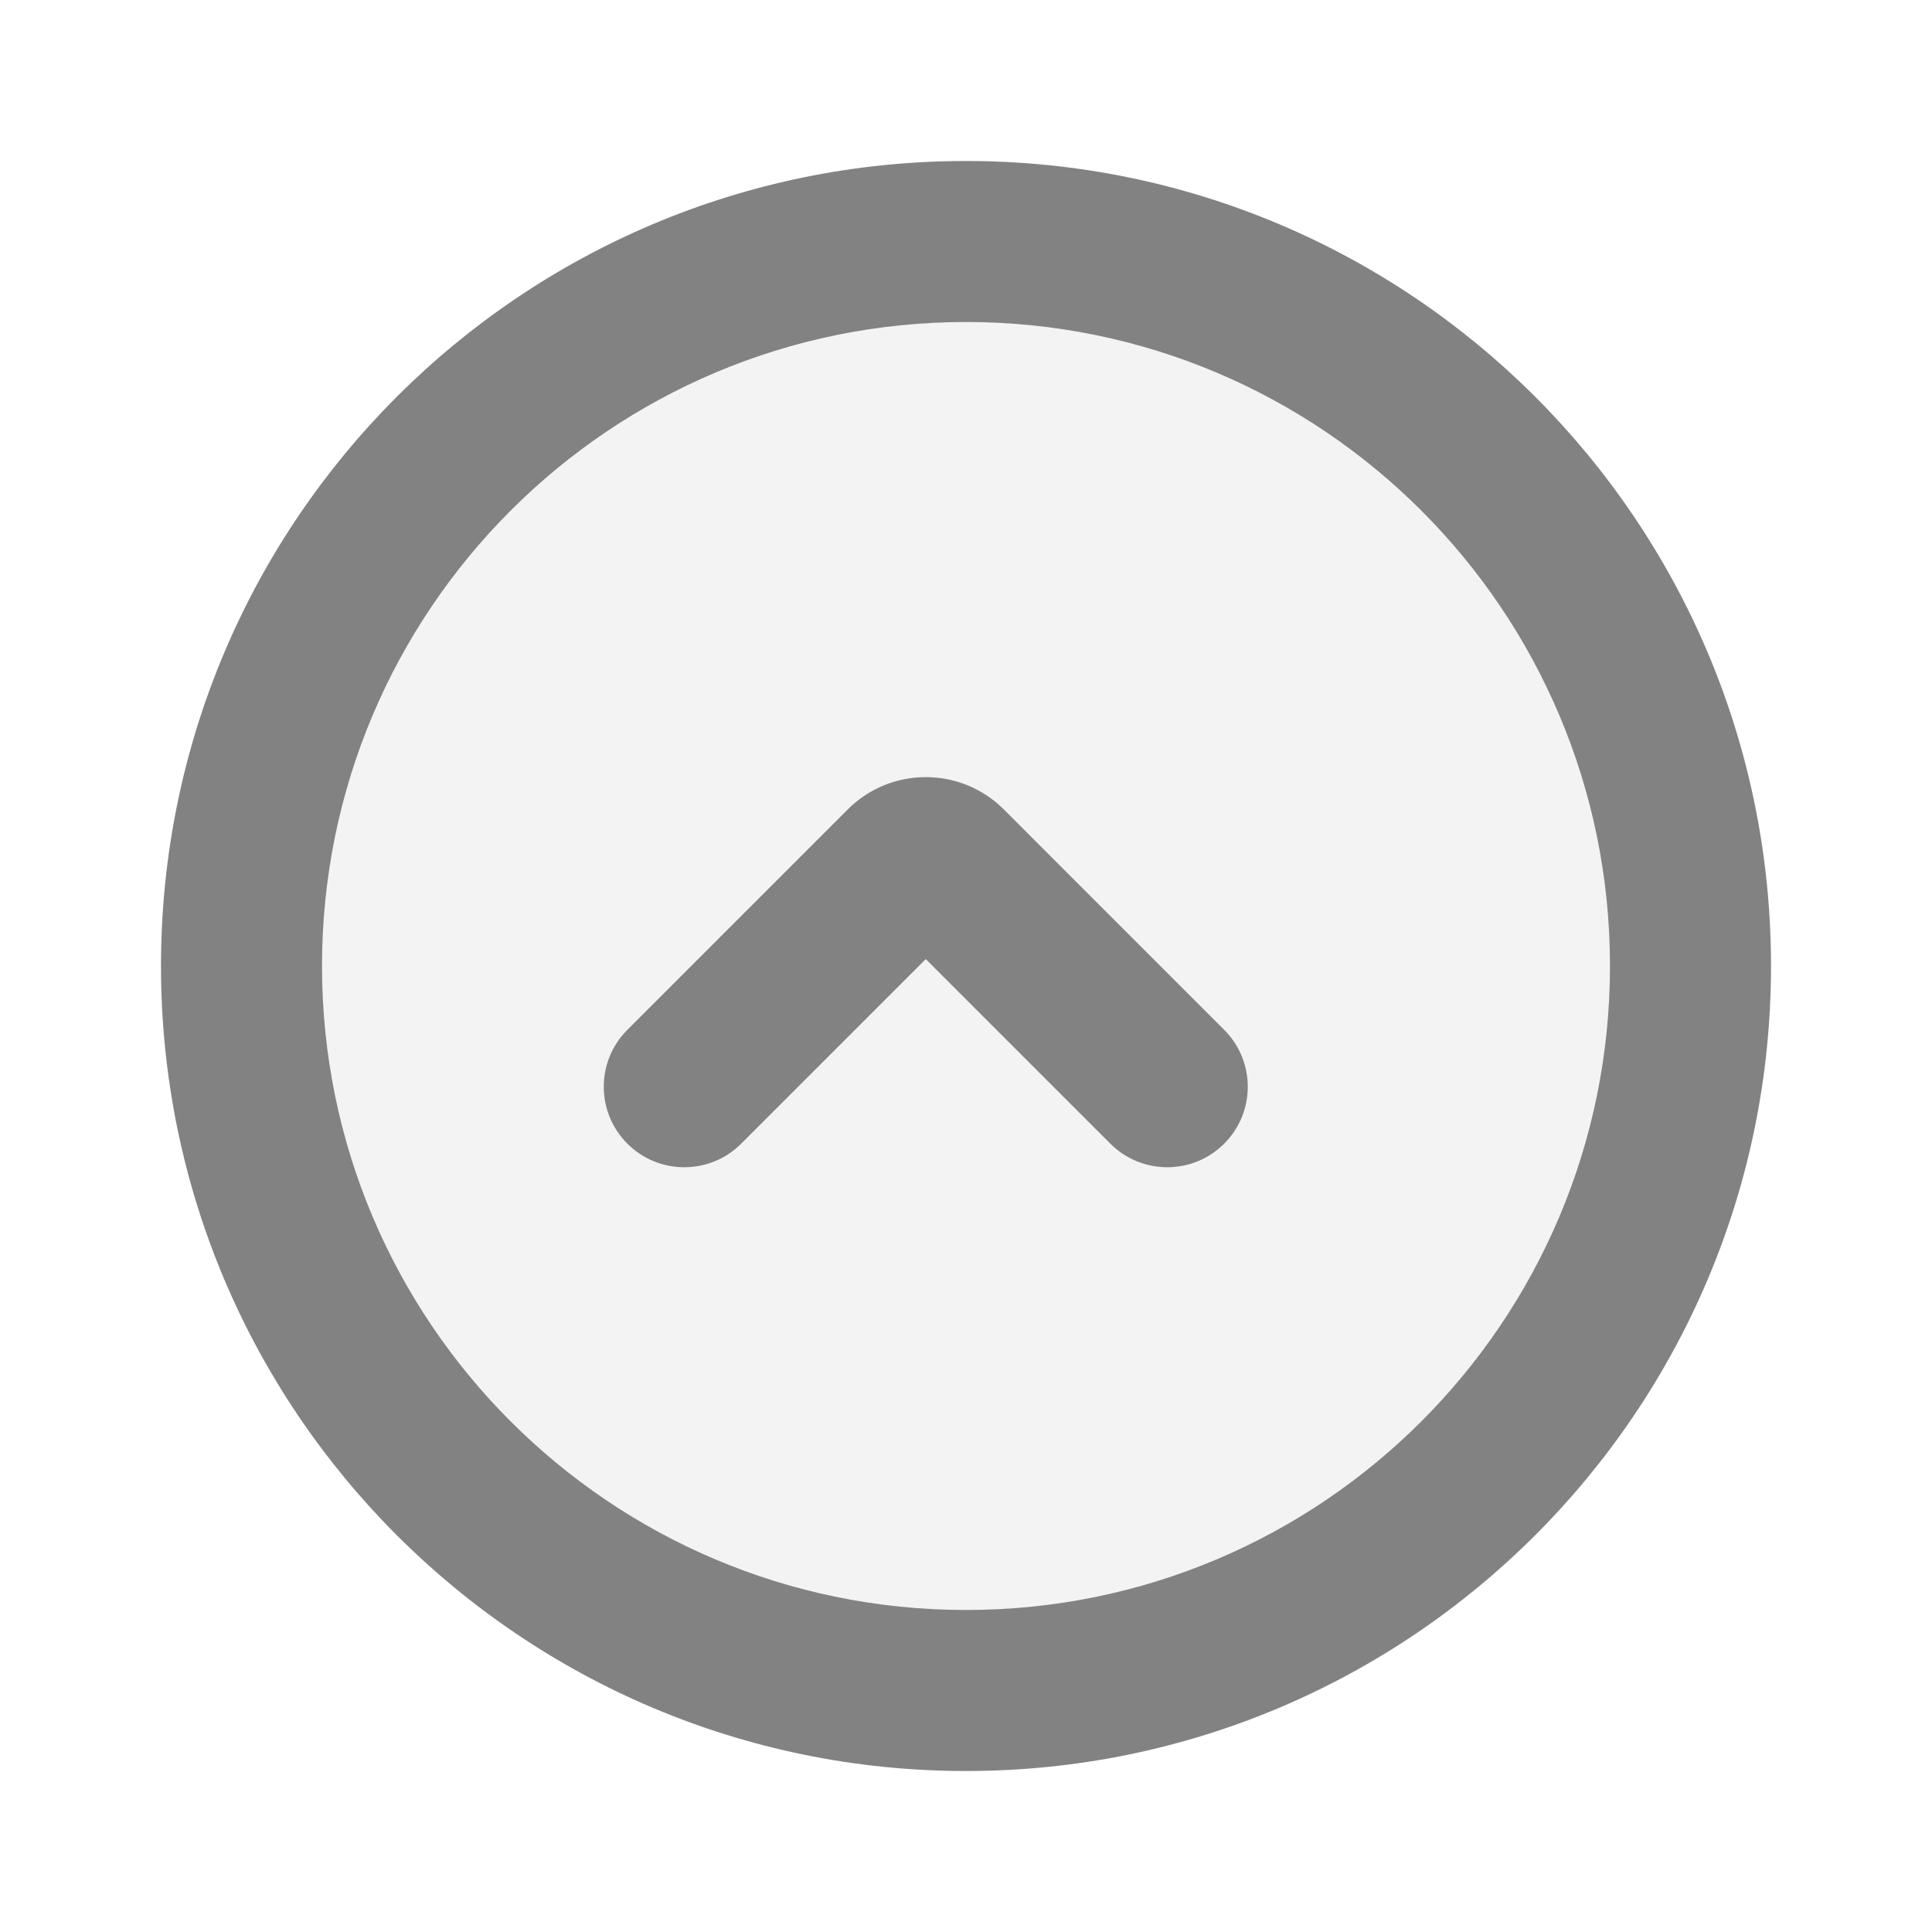 <svg width="70" height="70" viewBox="0 0 70 70" fill="none" xmlns="http://www.w3.org/2000/svg" xmlns:xlink="http://www.w3.org/1999/xlink">
<g opacity="0.1">
<path d="M61.25,35C61.25,49.497 49.497,61.25 35,61.25C20.503,61.25 8.75,49.497 8.75,35C8.75,20.503 20.503,8.75 35,8.75C49.497,8.75 61.25,20.503 61.25,35Z" fill="#828282"/>
</g>
<path d="M58.333,35C58.333,47.887 47.887,58.333 35,58.333L35,64.167C51.108,64.167 64.167,51.108 64.167,35L58.333,35ZM35,58.333C22.113,58.333 11.667,47.887 11.667,35L5.833,35C5.833,51.108 18.892,64.167 35,64.167L35,58.333ZM11.667,35C11.667,22.113 22.113,11.667 35,11.667L35,5.833C18.892,5.833 5.833,18.892 5.833,35L11.667,35ZM35,11.667C47.887,11.667 58.333,22.113 58.333,35L64.167,35C64.167,18.892 51.108,5.833 35,5.833L35,11.667Z" fill="#828282"/>
<path d="M26.854,28.563C25.715,27.424 23.868,27.424 22.729,28.563C21.59,29.702 21.59,31.548 22.729,32.687L26.854,28.563ZM44.354,32.687C45.493,31.548 45.493,29.702 44.354,28.563C43.215,27.424 41.368,27.424 40.229,28.563L44.354,32.687ZM22.729,32.687L30.713,40.672L34.838,36.547L26.854,28.563L22.729,32.687ZM36.37,40.672L44.354,32.687L40.229,28.563L32.245,36.547L36.37,40.672ZM30.713,40.672C32.275,42.234 34.808,42.234 36.37,40.672L32.245,36.547C32.961,35.831 34.122,35.831 34.838,36.547L30.713,40.672Z" transform="rotate(180 33.542 35)" fill="#828282"/>
</svg>
